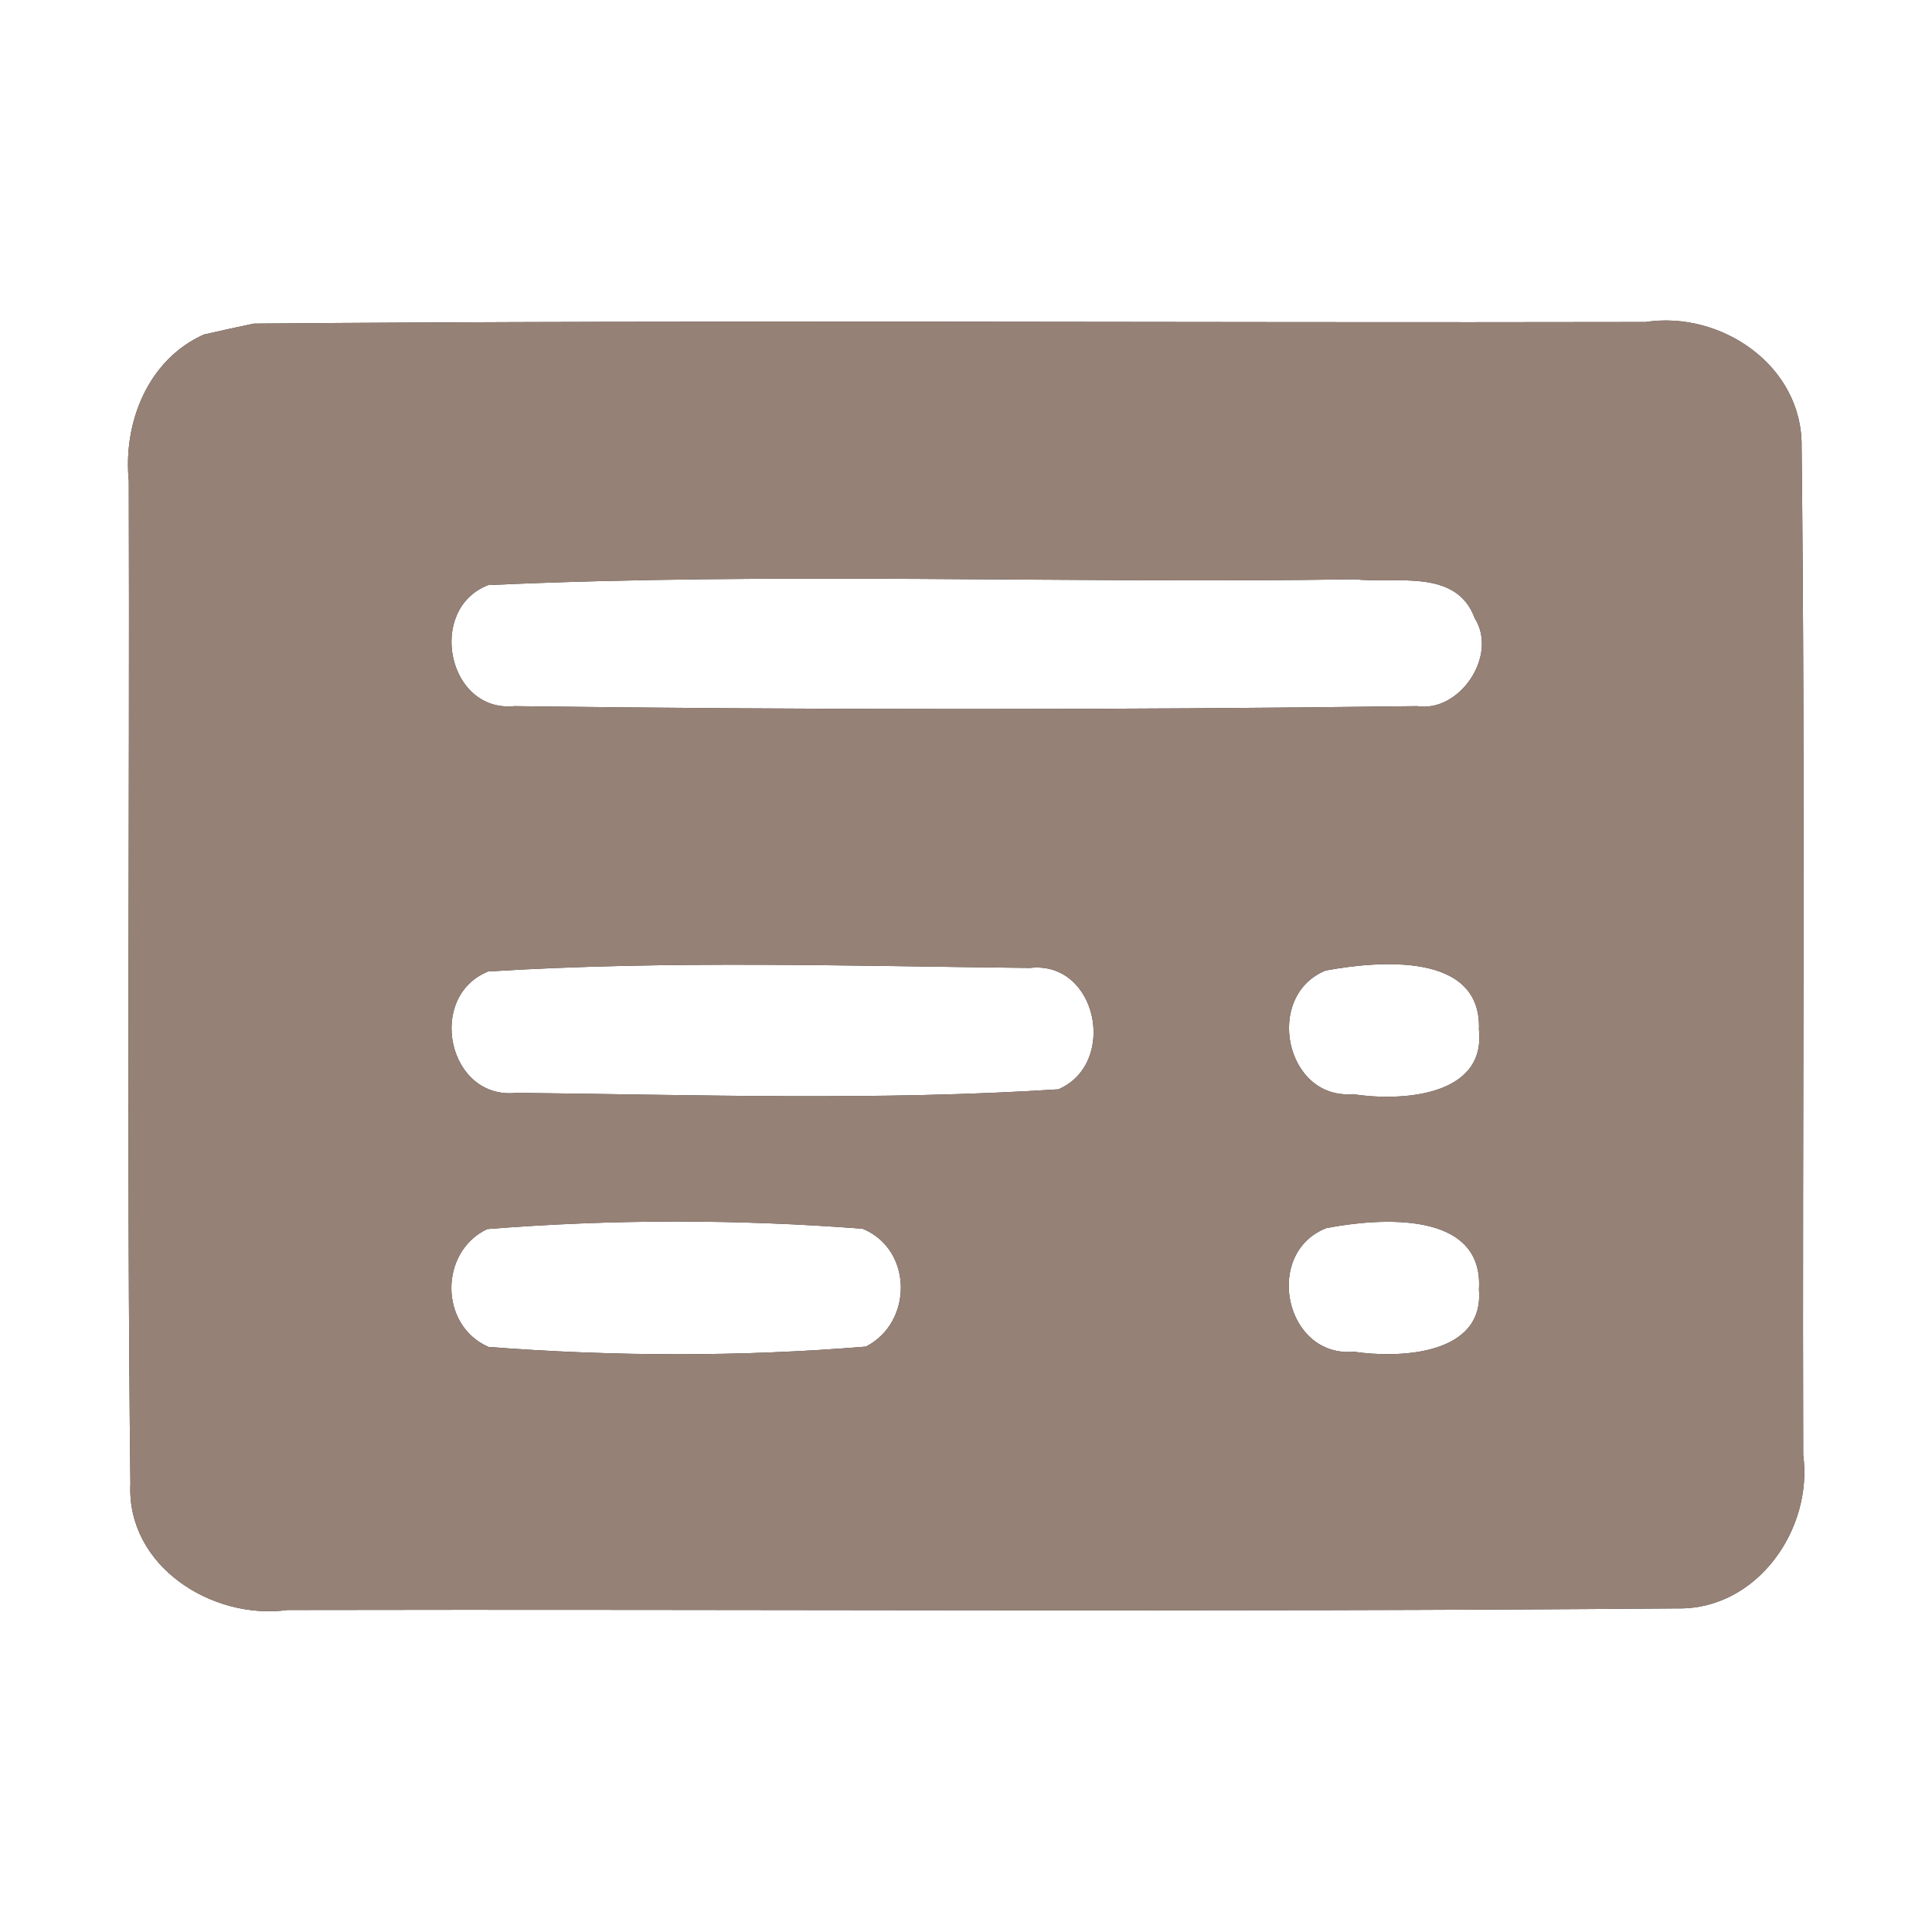 <?xml version="1.0" encoding="UTF-8" ?>
<!DOCTYPE svg PUBLIC "-//W3C//DTD SVG 1.1//EN" "http://www.w3.org/Graphics/SVG/1.1/DTD/svg11.dtd">
<svg width="60pt" height="60pt" viewBox="0 0 60 60" version="1.1" xmlns="http://www.w3.org/2000/svg">
<rect x="0" y="0" width="60" height="60" fill="#333333" stroke="none"/>
<g id="#ffffffff">
<path fill="#ffffff" opacity="1.00" d=" M 0.00 0.00 L 60.00 0.00 L 60.00 60.00 L 0.00 60.00 L 0.00 0.00 M 6.33 10.39 C 4.59 11.17 3.82 13.13 4.00 14.94 C 4.03 25.33 3.93 35.71 4.05 46.09 C 3.93 48.64 6.59 50.32 8.93 50.00 C 23.32 49.97 37.72 50.07 52.11 49.95 C 54.56 49.99 56.31 47.50 56.00 45.18 C 55.97 34.75 56.07 24.31 55.95 13.88 C 55.99 11.37 53.46 9.64 51.10 10.00 C 36.69 10.03 22.28 9.93 7.88 10.05 C 7.49 10.13 6.72 10.30 6.33 10.39 Z" />
<path fill="#ffffff" opacity="1.00" d=" M 15.16 18.17 C 24.12 17.76 33.11 18.13 42.08 17.99 C 43.34 18.13 45.23 17.64 45.80 19.20 C 46.53 20.35 45.34 22.14 44.00 21.93 C 34.66 22.05 25.32 22.05 15.98 21.93 C 13.89 22.14 13.25 18.91 15.16 18.17 Z" />
<path fill="#ffffff" opacity="1.00" d=" M 15.16 30.17 C 20.75 29.82 26.38 30.00 31.98 30.06 C 34.07 29.82 34.73 33.02 32.87 33.83 C 27.28 34.19 21.64 34.00 16.04 33.94 C 13.91 34.17 13.23 30.95 15.16 30.17 Z" />
<path fill="#ffffff" opacity="1.00" d=" M 41.17 30.14 C 42.80 29.84 46.02 29.55 45.93 31.97 C 46.16 34.07 43.48 34.21 42.01 33.98 C 39.91 34.15 39.25 30.92 41.17 30.14 Z" />
<path fill="#ffffff" opacity="1.00" d=" M 15.13 38.17 C 19.00 37.86 22.92 37.86 26.79 38.16 C 28.35 38.80 28.36 41.07 26.89 41.82 C 23.00 42.14 19.06 42.13 15.17 41.83 C 13.64 41.16 13.64 38.88 15.13 38.17 Z" />
<path fill="#ffffff" opacity="1.00" d=" M 41.19 38.14 C 42.85 37.82 46.09 37.58 45.93 40.05 C 46.10 42.08 43.48 42.19 42.05 41.98 C 39.90 42.17 39.22 38.91 41.19 38.14 Z" />
</g>
<g id="#000000ff">
<path fill="#968176" opacity="1.00" d=" M 6.33 10.39 C 6.72 10.30 7.49 10.13 7.88 10.05 C 22.28 9.93 36.69 10.03 51.10 10.00 C 53.46 9.64 55.99 11.37 55.95 13.88 C 56.07 24.31 55.97 34.75 56.00 45.18 C 56.31 47.50 54.56 49.99 52.11 49.95 C 37.72 50.07 23.32 49.97 8.93 50.00 C 6.59 50.32 3.93 48.64 4.05 46.09 C 3.93 35.71 4.03 25.33 4.00 14.94 C 3.82 13.13 4.59 11.17 6.33 10.39 M 15.16 18.17 C 13.25 18.91 13.89 22.14 15.98 21.93 C 25.32 22.05 34.66 22.05 44.00 21.93 C 45.34 22.14 46.53 20.35 45.80 19.20 C 45.23 17.64 43.34 18.13 42.08 17.99 C 33.11 18.13 24.12 17.76 15.16 18.17 M 15.16 30.17 C 13.23 30.95 13.91 34.17 16.04 33.94 C 21.64 34.00 27.28 34.19 32.87 33.83 C 34.73 33.02 34.07 29.82 31.98 30.06 C 26.38 30.00 20.75 29.82 15.16 30.17 M 41.17 30.14 C 39.25 30.92 39.91 34.15 42.01 33.98 C 43.48 34.21 46.16 34.07 45.93 31.97 C 46.02 29.55 42.80 29.84 41.17 30.14 M 15.13 38.17 C 13.64 38.88 13.64 41.16 15.17 41.83 C 19.06 42.13 23.00 42.14 26.89 41.82 C 28.36 41.07 28.35 38.80 26.79 38.16 C 22.92 37.86 19.00 37.86 15.13 38.17 M 41.19 38.14 C 39.22 38.91 39.90 42.17 42.05 41.98 C 43.48 42.19 46.10 42.08 45.93 40.05 C 46.09 37.58 42.85 37.82 41.19 38.14 Z" />
</g>
</svg>

